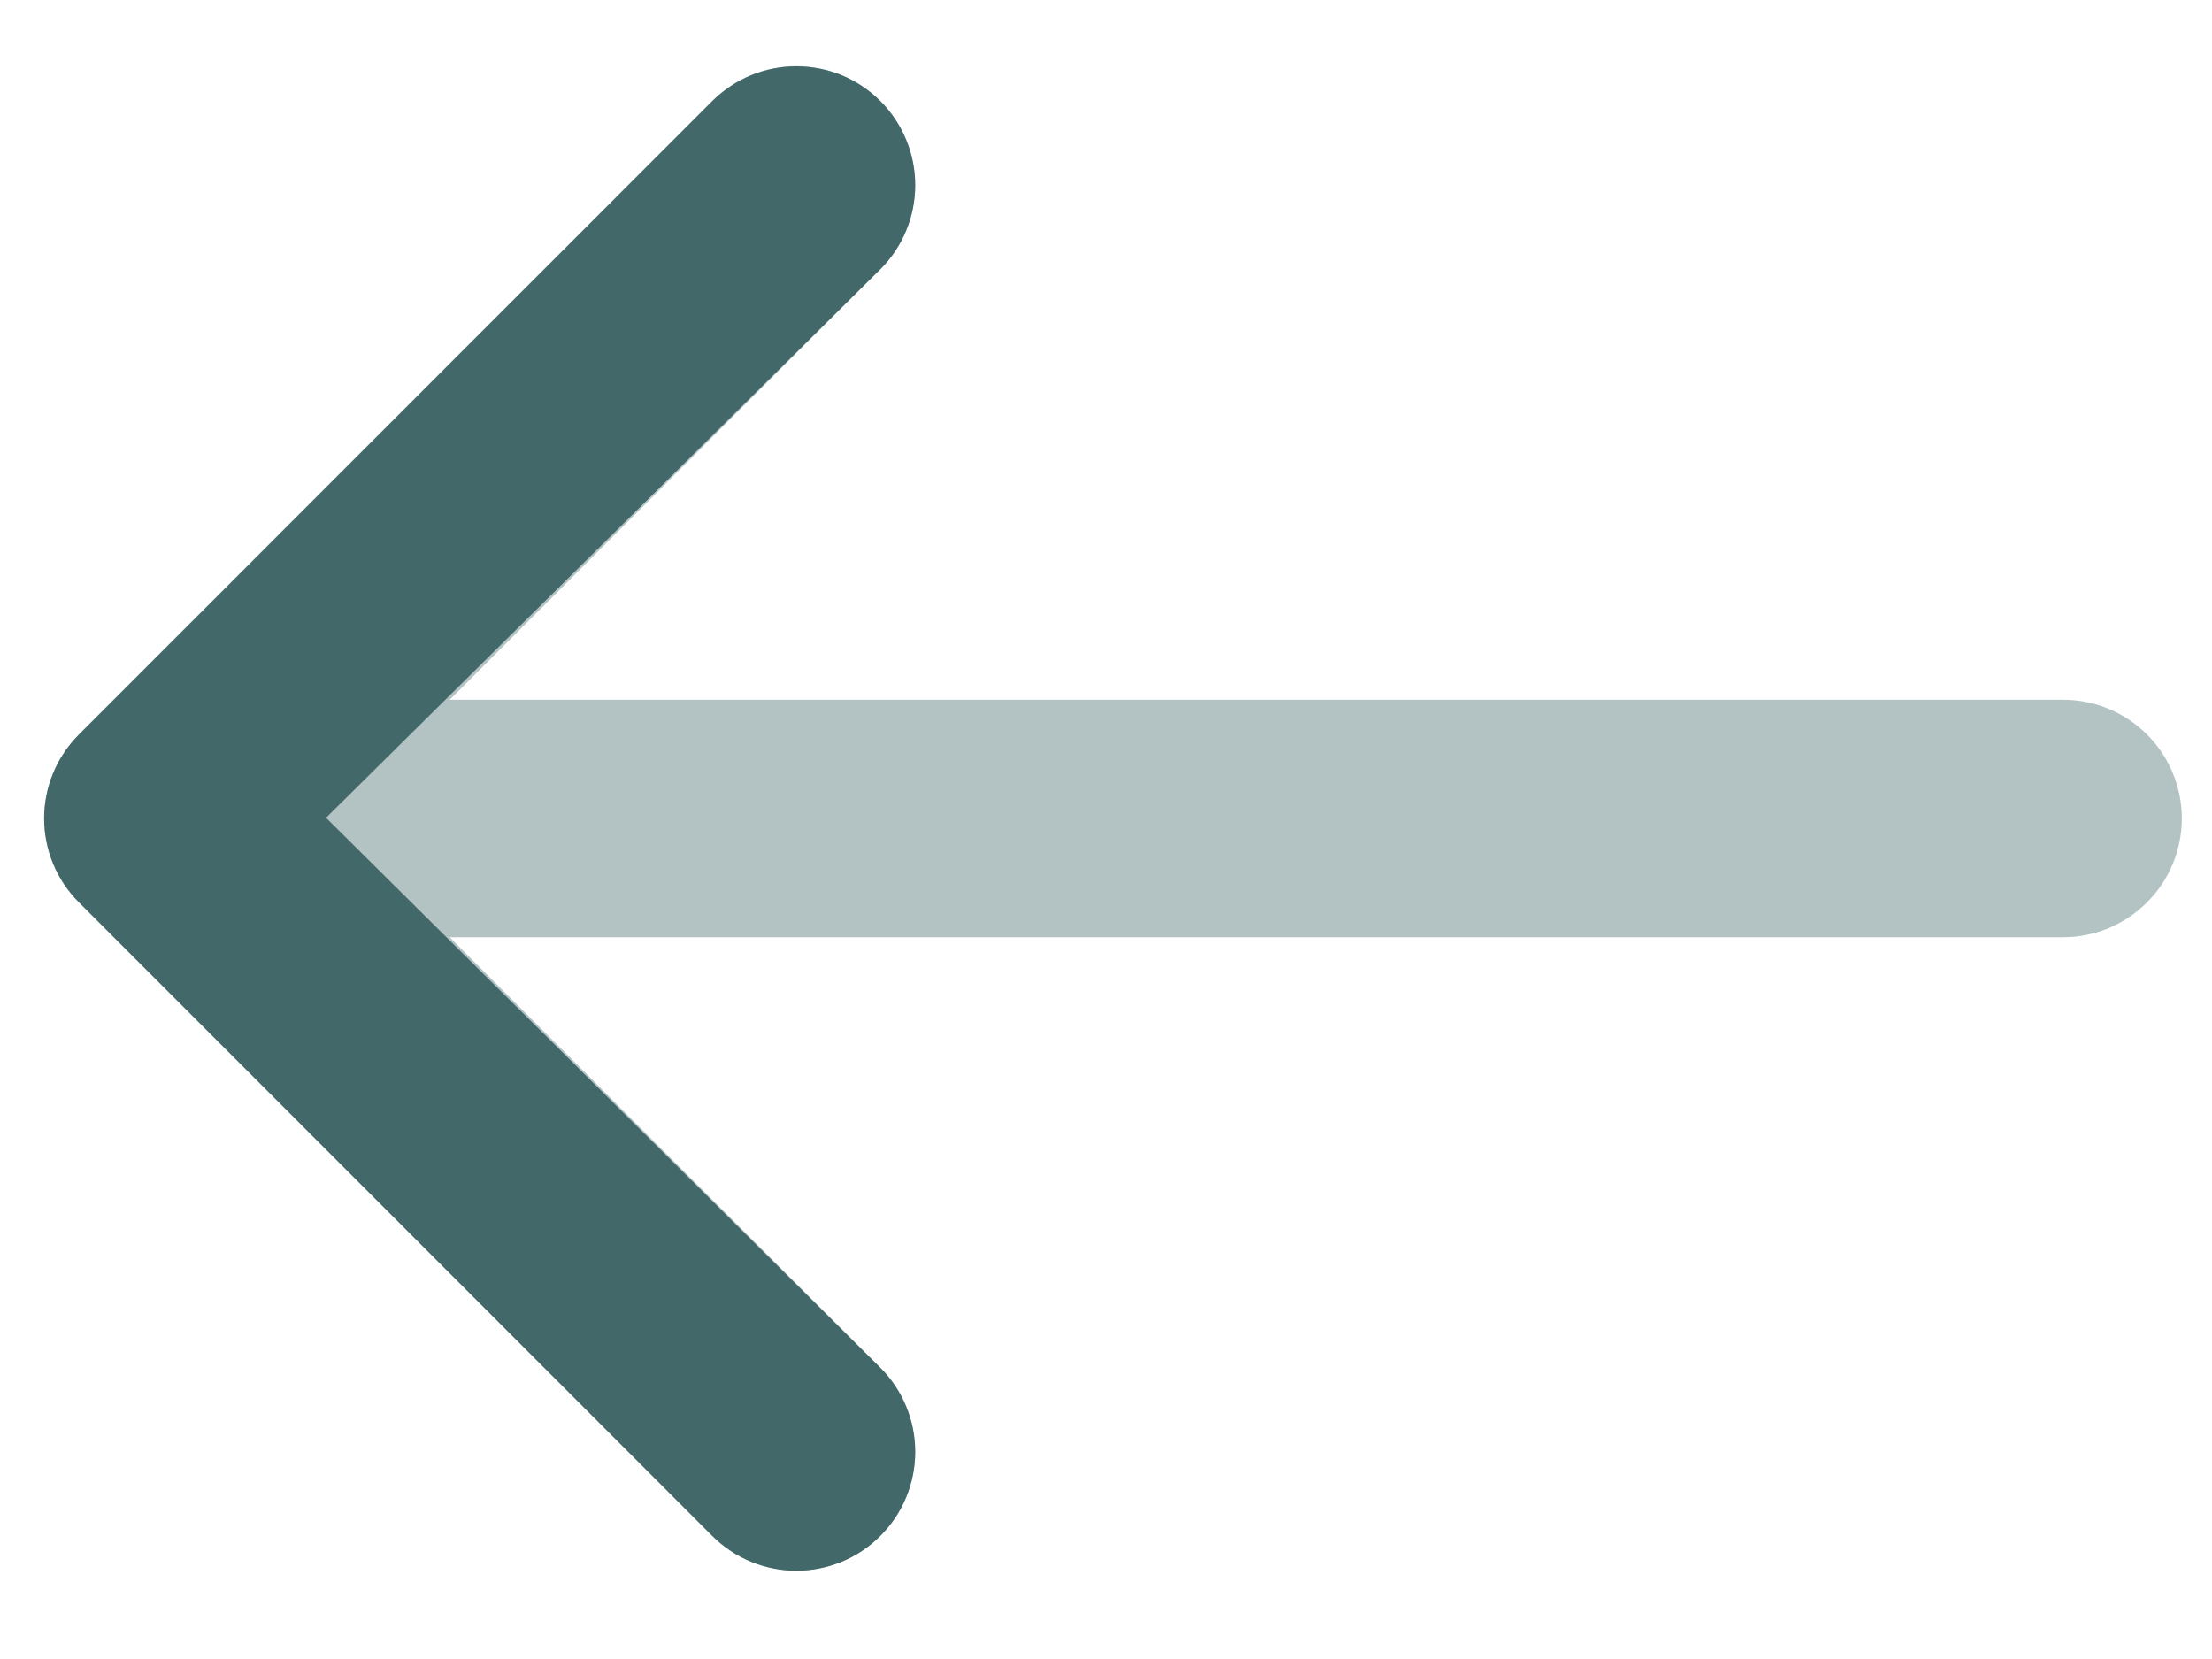 <svg width="20" height="15" viewBox="0 0 20 15" fill="none" xmlns="http://www.w3.org/2000/svg">
<path opacity="0.4" fill-rule="evenodd" clip-rule="evenodd" d="M0.715 6.64C0.615 6.74 0.535 6.858 0.481 6.989C0.427 7.119 0.399 7.259 0.399 7.4C0.399 7.541 0.427 7.681 0.481 7.812C0.535 7.942 0.615 8.06 0.715 8.16L6.44 13.886C6.54 13.986 6.659 14.065 6.789 14.119C6.919 14.173 7.059 14.201 7.2 14.201C7.341 14.201 7.481 14.173 7.612 14.119C7.742 14.065 7.861 13.986 7.96 13.886C8.06 13.786 8.139 13.668 8.193 13.537C8.247 13.407 8.275 13.267 8.275 13.126C8.275 12.985 8.247 12.845 8.193 12.714C8.139 12.584 8.06 12.466 7.96 12.366L4.066 8.474H18.653C18.938 8.474 19.211 8.361 19.412 8.159C19.614 7.958 19.727 7.685 19.727 7.4C19.727 7.115 19.614 6.842 19.412 6.641C19.211 6.44 18.938 6.327 18.653 6.327H4.066L7.96 2.433C8.162 2.231 8.275 1.958 8.275 1.673C8.275 1.388 8.162 1.115 7.96 0.913C7.759 0.711 7.485 0.598 7.2 0.598C6.915 0.598 6.642 0.711 6.44 0.913L0.715 6.64Z" fill="#43686A"/>
<path d="M0.715 8.16C0.615 8.06 0.535 7.942 0.481 7.811C0.427 7.681 0.399 7.541 0.399 7.4C0.399 7.259 0.427 7.119 0.481 6.989C0.535 6.858 0.615 6.74 0.715 6.64L6.44 0.914C6.54 0.815 6.659 0.735 6.789 0.681C6.919 0.627 7.059 0.6 7.2 0.6C7.341 0.6 7.481 0.627 7.612 0.681C7.742 0.735 7.861 0.815 7.96 0.914C8.06 1.014 8.139 1.133 8.193 1.263C8.247 1.393 8.275 1.533 8.275 1.674C8.275 1.816 8.247 1.955 8.193 2.086C8.139 2.216 8.06 2.335 7.96 2.434L2.948 7.394L7.96 12.367C8.162 12.569 8.275 12.842 8.275 13.127C8.275 13.412 8.162 13.686 7.96 13.887C7.759 14.089 7.485 14.202 7.2 14.202C6.915 14.202 6.642 14.089 6.44 13.887L0.715 8.16Z" fill="#43686A"/>
</svg>
